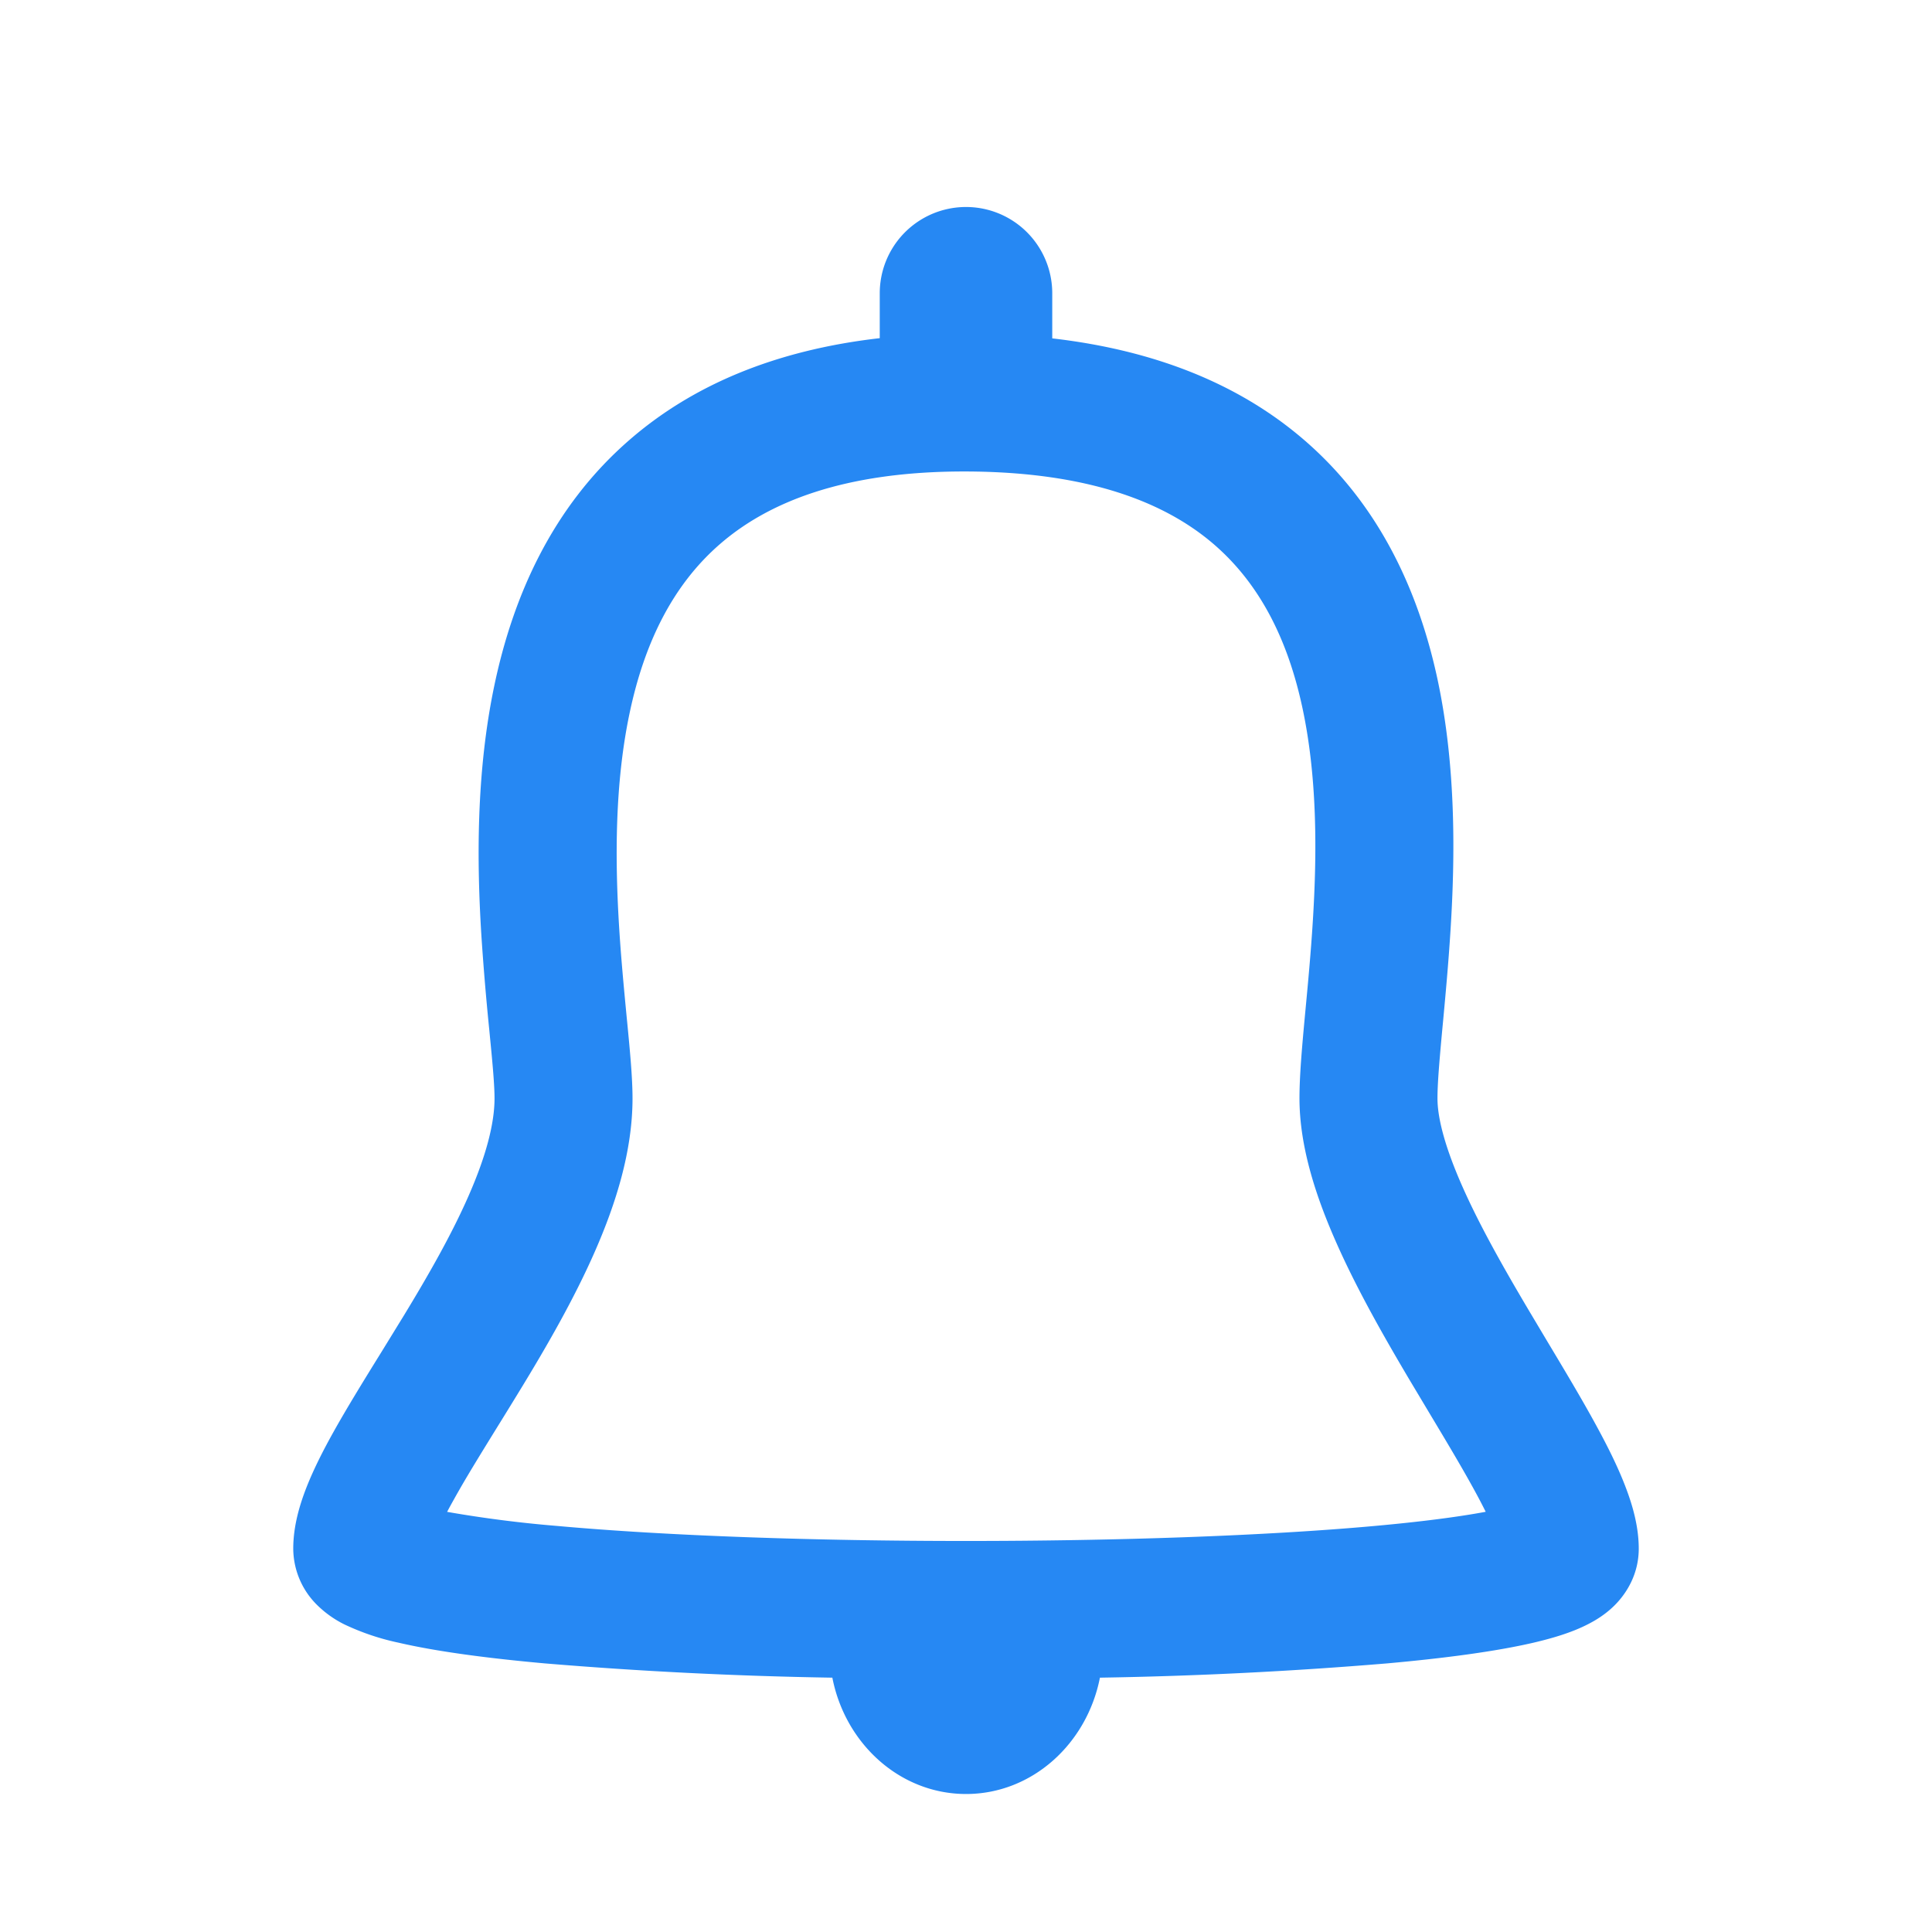 <svg viewBox="0 0 28 28" fill="currentColor" xmlns="http://www.w3.org/2000/svg"><path fill-rule="evenodd" clip-rule="evenodd" d="M12.75 4.25a1.25 1.25 0 1 1 2.5 0v.654c1.518.175 2.71.675 3.615 1.442 1.134.961 1.7 2.244 1.97 3.506.267 1.255.255 2.551.187 3.63-.03.48-.072.932-.108 1.32l-.014.147c-.04.437-.067.75-.067.97 0 .292.114.723.37 1.297.248.557.587 1.156.949 1.767l.273.458c.268.447.537.896.75 1.294.146.271.282.548.383.813.096.25.192.566.192.896 0 .37-.177.64-.326.797-.142.15-.302.244-.419.303-.235.12-.516.201-.78.263-.547.127-1.286.225-2.12.3a62.28 62.28 0 0 1-4.164.207c-.19.963-.986 1.686-1.94 1.686-.953 0-1.75-.723-1.938-1.686a62.247 62.247 0 0 1-4.169-.207c-.834-.075-1.572-.173-2.118-.3a3.542 3.542 0 0 1-.781-.263 1.526 1.526 0 0 1-.419-.303 1.155 1.155 0 0 1-.326-.797c0-.333.097-.647.195-.896.103-.26.24-.53.387-.793.198-.355.446-.757.695-1.159l.327-.532c.36-.592.695-1.179.94-1.74.25-.57.373-1.04.373-1.406 0-.185-.025-.472-.067-.898l-.009-.095a39.472 39.472 0 0 1-.113-1.345c-.068-1.073-.08-2.378.187-3.648.268-1.275.83-2.58 1.962-3.56.905-.785 2.1-1.297 3.623-1.471V4.25zM9.167 15.918c0-.302-.038-.697-.076-1.09l-.009-.091c-.037-.39-.079-.82-.108-1.283-.063-1.004-.063-2.101.149-3.111.21-1.005.616-1.856 1.314-2.46.688-.596 1.778-1.054 3.56-1.05 1.791.005 2.886.454 3.575 1.038.694.589 1.097 1.415 1.306 2.398.211.99.212 2.075.148 3.089-.028.447-.067.867-.104 1.257l-.014.149c-.038.413-.075.825-.075 1.154 0 .718.252 1.459.543 2.112.298.67.688 1.354 1.055 1.973l.302.505c.259.432.491.82.68 1.172.044.082.083.158.119.23-.4.075-.943.145-1.606.205-1.6.145-3.755.218-5.926.218-2.17 0-4.326-.073-5.926-.218a17.587 17.587 0 0 1-1.594-.204c.03-.057.063-.118.1-.183.174-.314.383-.65.617-1.03.116-.187.238-.385.366-.595.37-.608.763-1.289 1.064-1.978.297-.68.54-1.442.54-2.207z" fill="#2688f3"></path></svg>

